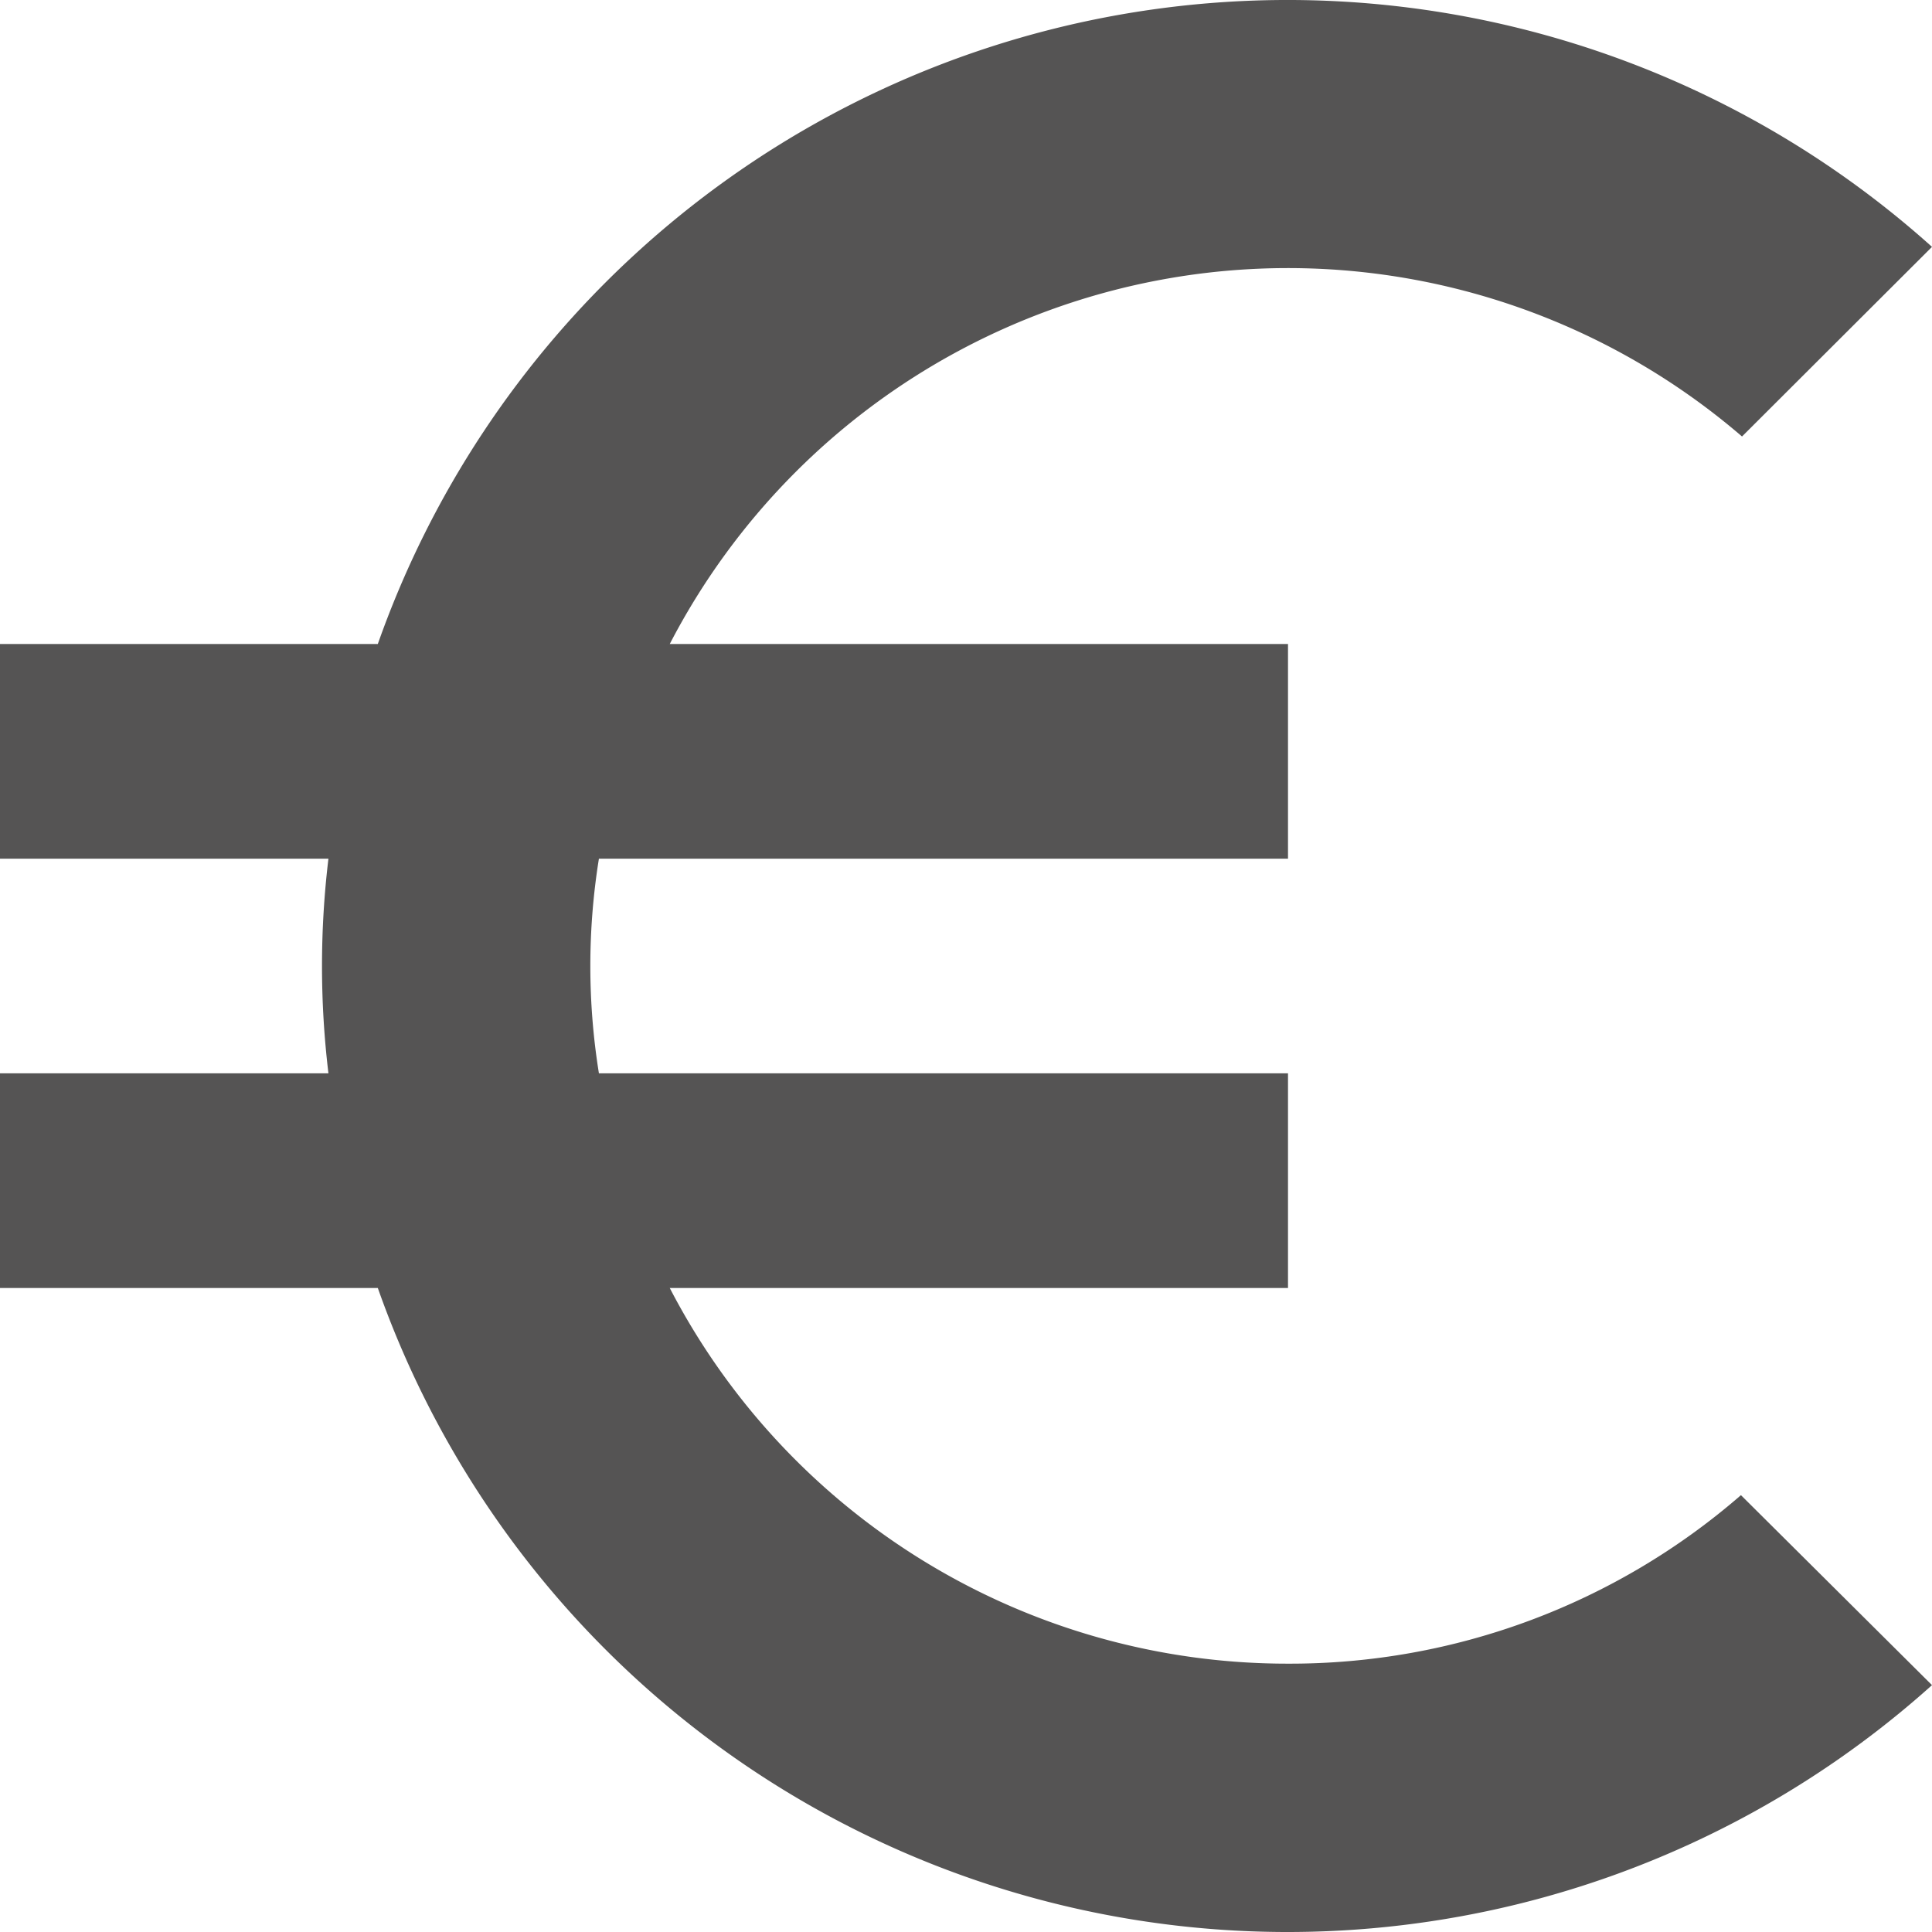 <svg xmlns="http://www.w3.org/2000/svg" width="27" height="27" viewBox="0 0 27 27"><defs><style>.a{fill:rgba(56,54,54,0.85);}</style></defs><path class="a" d="M22.5,27.75a9.72,9.72,0,0,1-8.64-5.25H22.5v-3H12.87a9.435,9.435,0,0,1,0-3H22.5v-3H13.86a9.731,9.731,0,0,1,14.985-2.9L31.5,7.95A13.48,13.48,0,0,0,9.78,13.5H4.5v3H9.09a12.545,12.545,0,0,0,0,3H4.5v3H9.78A13.48,13.48,0,0,0,31.5,28.05l-2.67-2.655A9.608,9.608,0,0,1,22.5,27.75Z" transform="translate(-4.5 -4.5)"/></svg>